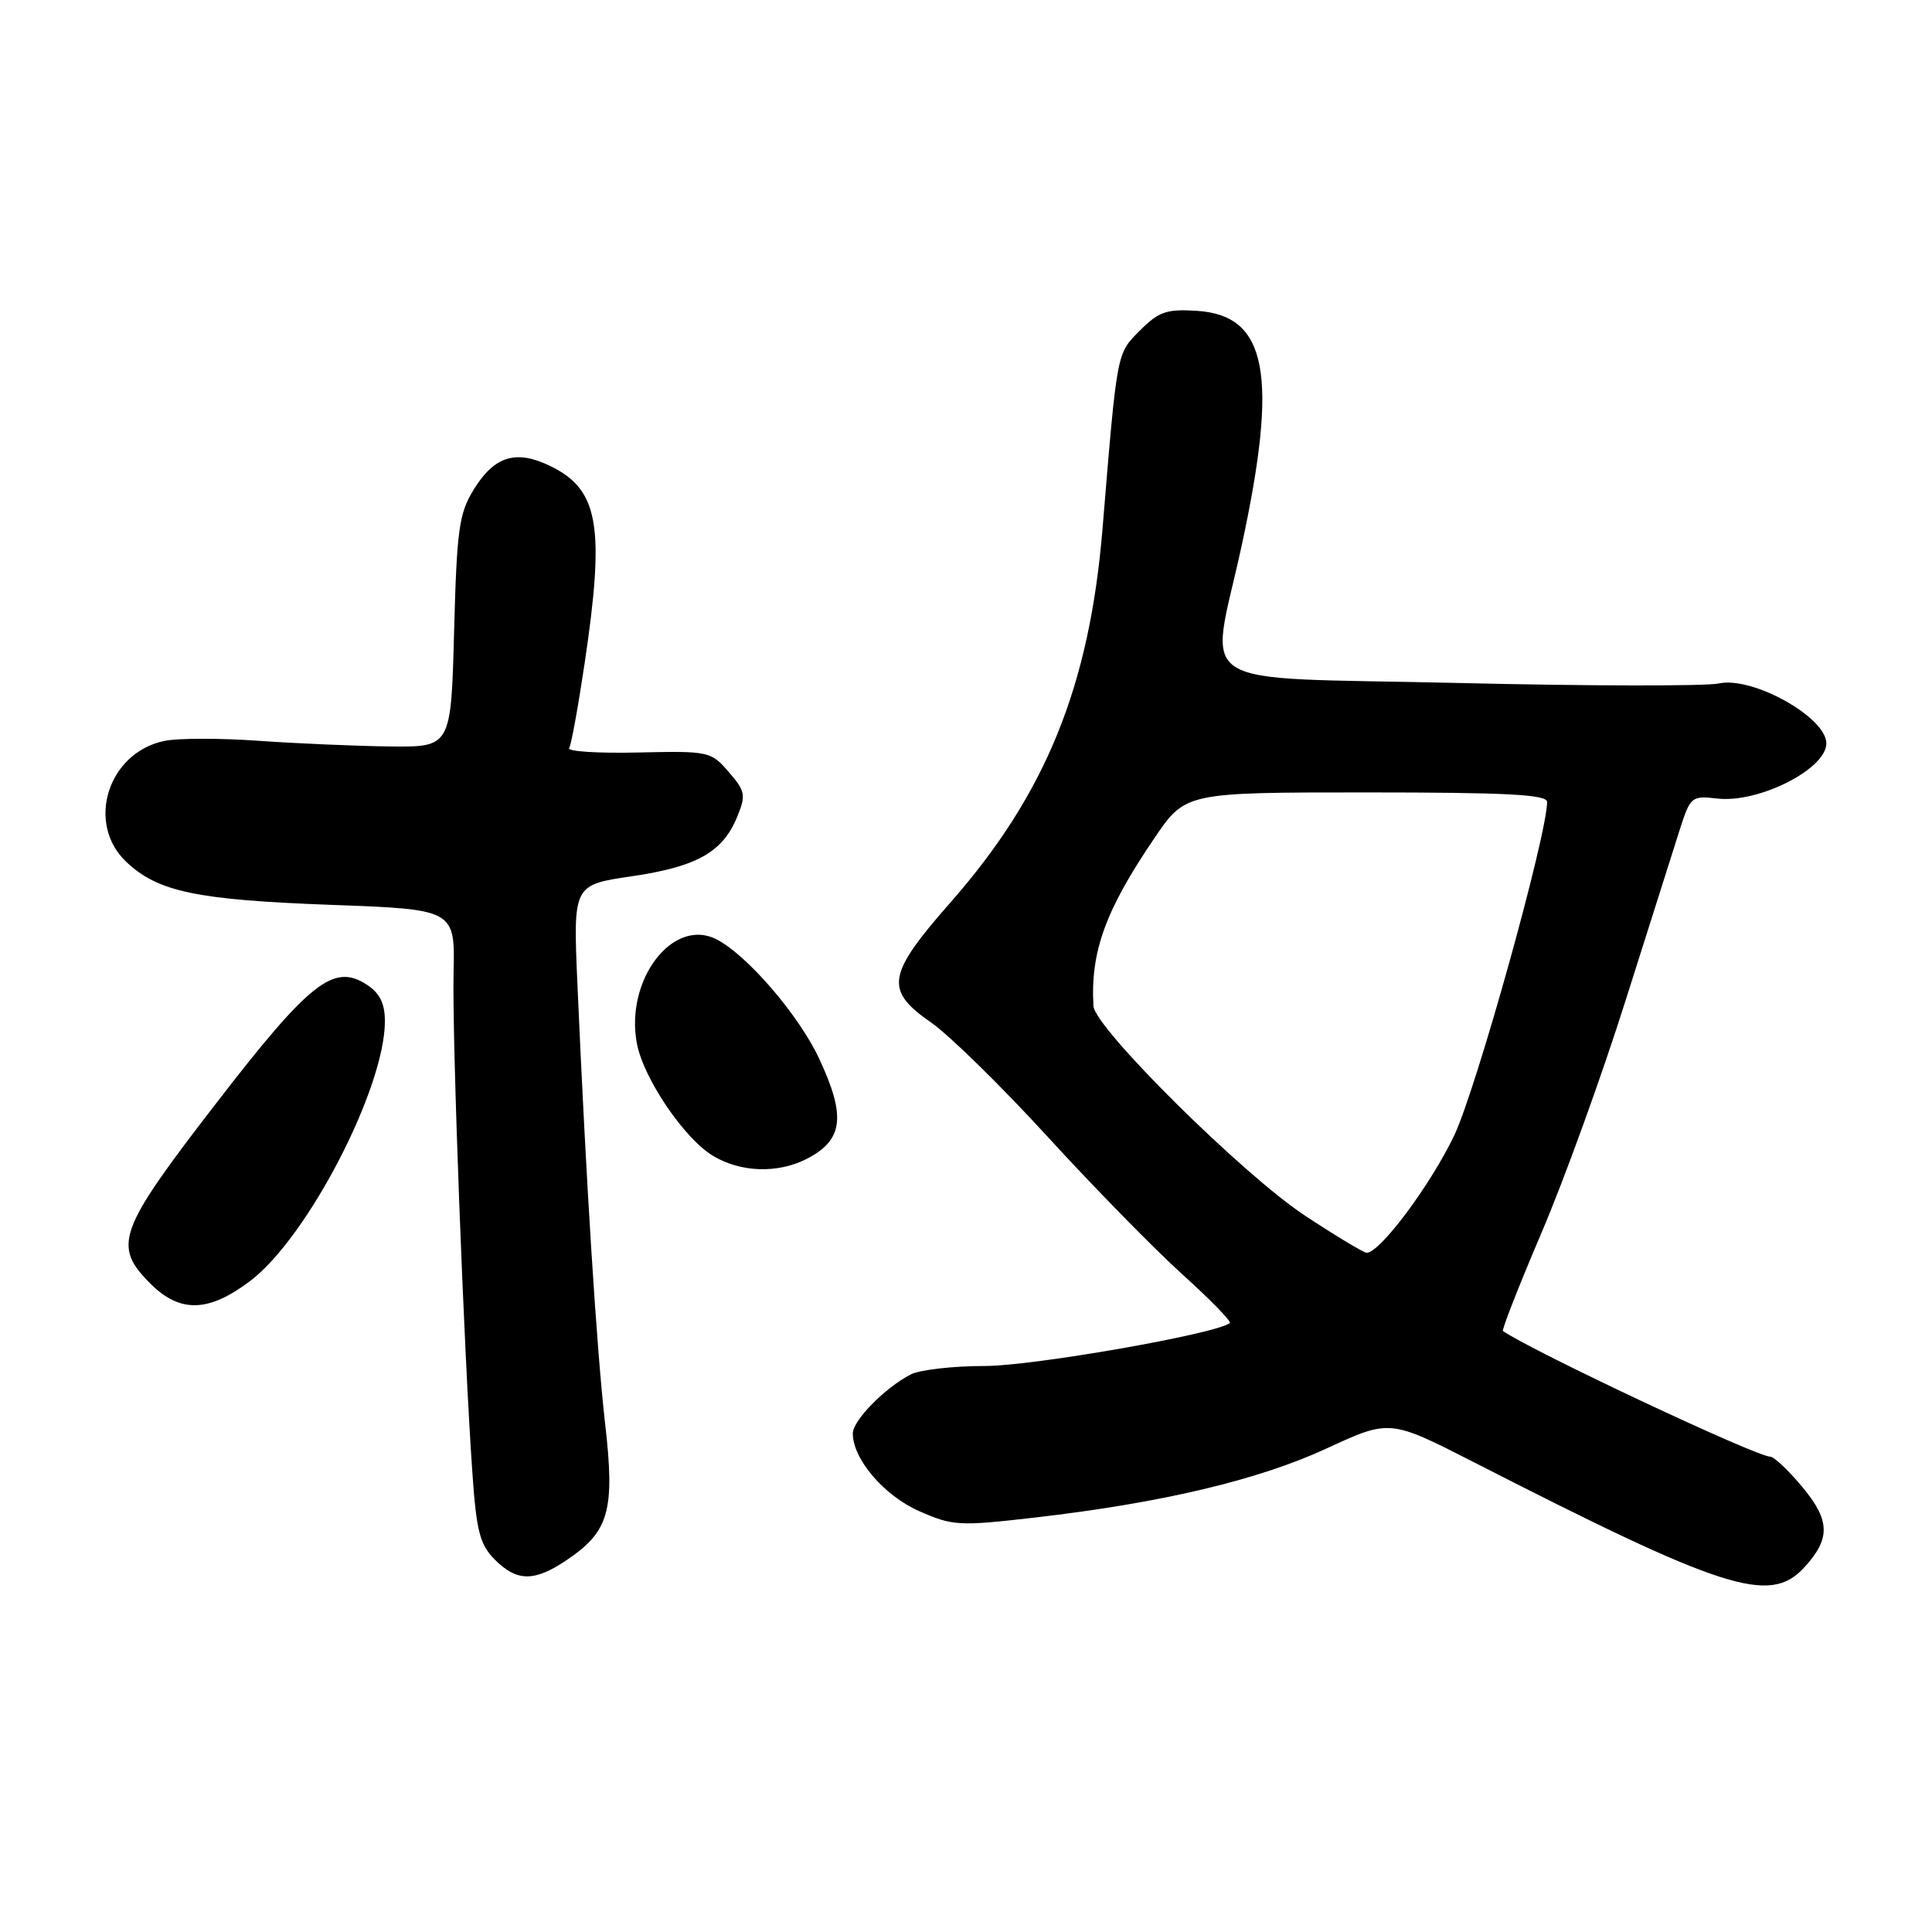 <?xml version="1.0" encoding="UTF-8" standalone="no"?>
<!DOCTYPE svg PUBLIC "-//W3C//DTD SVG 1.1//EN" "http://www.w3.org/Graphics/SVG/1.1/DTD/svg11.dtd" >
<svg xmlns="http://www.w3.org/2000/svg" xmlns:xlink="http://www.w3.org/1999/xlink" version="1.1" viewBox="0 0 256 256">
 <g >
 <path fill="currentColor"
d=" M 239.00 207.77 C 242.57 203.93 242.54 201.51 238.85 197.07 C 237.01 194.85 235.08 193.03 234.57 193.02 C 232.66 192.98 203.36 179.21 199.15 176.37 C 198.96 176.24 201.26 170.37 204.27 163.32 C 207.28 156.27 212.30 142.40 215.42 132.50 C 218.55 122.60 221.77 112.45 222.57 109.95 C 223.98 105.56 224.14 105.42 227.54 105.81 C 233.01 106.45 242.00 101.91 242.00 98.50 C 242.00 95.04 232.20 89.58 227.75 90.56 C 226.04 90.93 210.55 90.91 193.32 90.50 C 156.95 89.65 160.31 91.78 164.53 72.29 C 169.42 49.64 167.93 41.80 158.63 41.19 C 154.60 40.93 153.56 41.28 151.07 43.77 C 147.94 46.91 148.05 46.33 146.09 70.06 C 144.37 90.92 138.57 105.19 126.02 119.49 C 117.49 129.19 117.17 131.18 123.39 135.50 C 125.77 137.15 132.72 143.96 138.83 150.64 C 144.94 157.32 152.97 165.52 156.67 168.86 C 160.37 172.20 163.20 175.10 162.95 175.31 C 161.25 176.73 136.90 181.00 130.52 181.00 C 126.31 181.00 121.89 181.50 120.68 182.12 C 117.26 183.88 113.00 188.22 113.00 189.94 C 113.01 193.34 117.13 198.17 121.77 200.22 C 126.22 202.19 127.06 202.24 136.99 201.10 C 153.86 199.16 166.69 196.13 175.78 191.93 C 184.15 188.06 184.15 188.06 195.33 193.77 C 228.40 210.68 234.47 212.63 239.00 207.77 Z  M 75.10 206.71 C 80.73 202.92 81.51 200.15 80.17 188.53 C 79.05 178.70 77.65 156.48 76.51 130.38 C 75.94 117.25 75.94 117.25 83.72 116.11 C 92.35 114.84 95.78 112.91 97.69 108.21 C 98.86 105.36 98.76 104.83 96.56 102.29 C 94.21 99.56 93.93 99.50 84.54 99.71 C 79.26 99.83 75.15 99.57 75.42 99.13 C 75.69 98.70 76.60 93.69 77.45 88.00 C 80.18 69.75 79.35 64.91 72.98 61.78 C 68.41 59.54 65.54 60.40 62.80 64.82 C 60.82 68.03 60.53 70.07 60.17 83.71 C 59.76 99.00 59.76 99.00 51.63 98.91 C 47.16 98.85 39.36 98.52 34.29 98.16 C 29.22 97.80 23.61 97.80 21.81 98.17 C 14.29 99.71 11.33 109.11 16.75 114.22 C 20.94 118.17 26.03 119.24 43.90 119.90 C 60.30 120.50 60.30 120.50 60.10 129.00 C 59.90 137.68 61.47 179.32 62.61 195.41 C 63.14 202.93 63.60 204.69 65.57 206.66 C 68.51 209.60 70.80 209.61 75.10 206.71 Z  M 33.17 169.72 C 40.75 163.97 51.00 144.20 51.00 135.33 C 51.00 132.97 50.33 131.60 48.61 130.48 C 44.21 127.60 41.06 130.08 28.49 146.39 C 15.62 163.07 14.91 165.06 19.92 170.08 C 23.86 174.01 27.64 173.91 33.17 169.72 Z  M 106.93 153.54 C 111.73 151.05 112.12 147.94 108.56 140.31 C 105.88 134.55 99.04 126.59 94.97 124.48 C 89.19 121.49 82.80 129.81 84.39 138.26 C 85.25 142.86 90.61 150.79 94.42 153.12 C 98.11 155.37 103.07 155.53 106.93 153.54 Z  M 172.95 161.10 C 164.77 155.73 145.06 136.21 144.89 133.31 C 144.47 126.13 146.47 120.61 152.95 111.08 C 157.07 105.00 157.07 105.00 181.04 105.00 C 199.67 105.00 205.00 105.28 205.00 106.26 C 205.00 110.62 195.64 144.23 192.70 150.43 C 189.58 156.99 182.86 166.00 181.09 166.00 C 180.71 166.00 177.05 163.80 172.95 161.10 Z "/>
</g>
</svg>